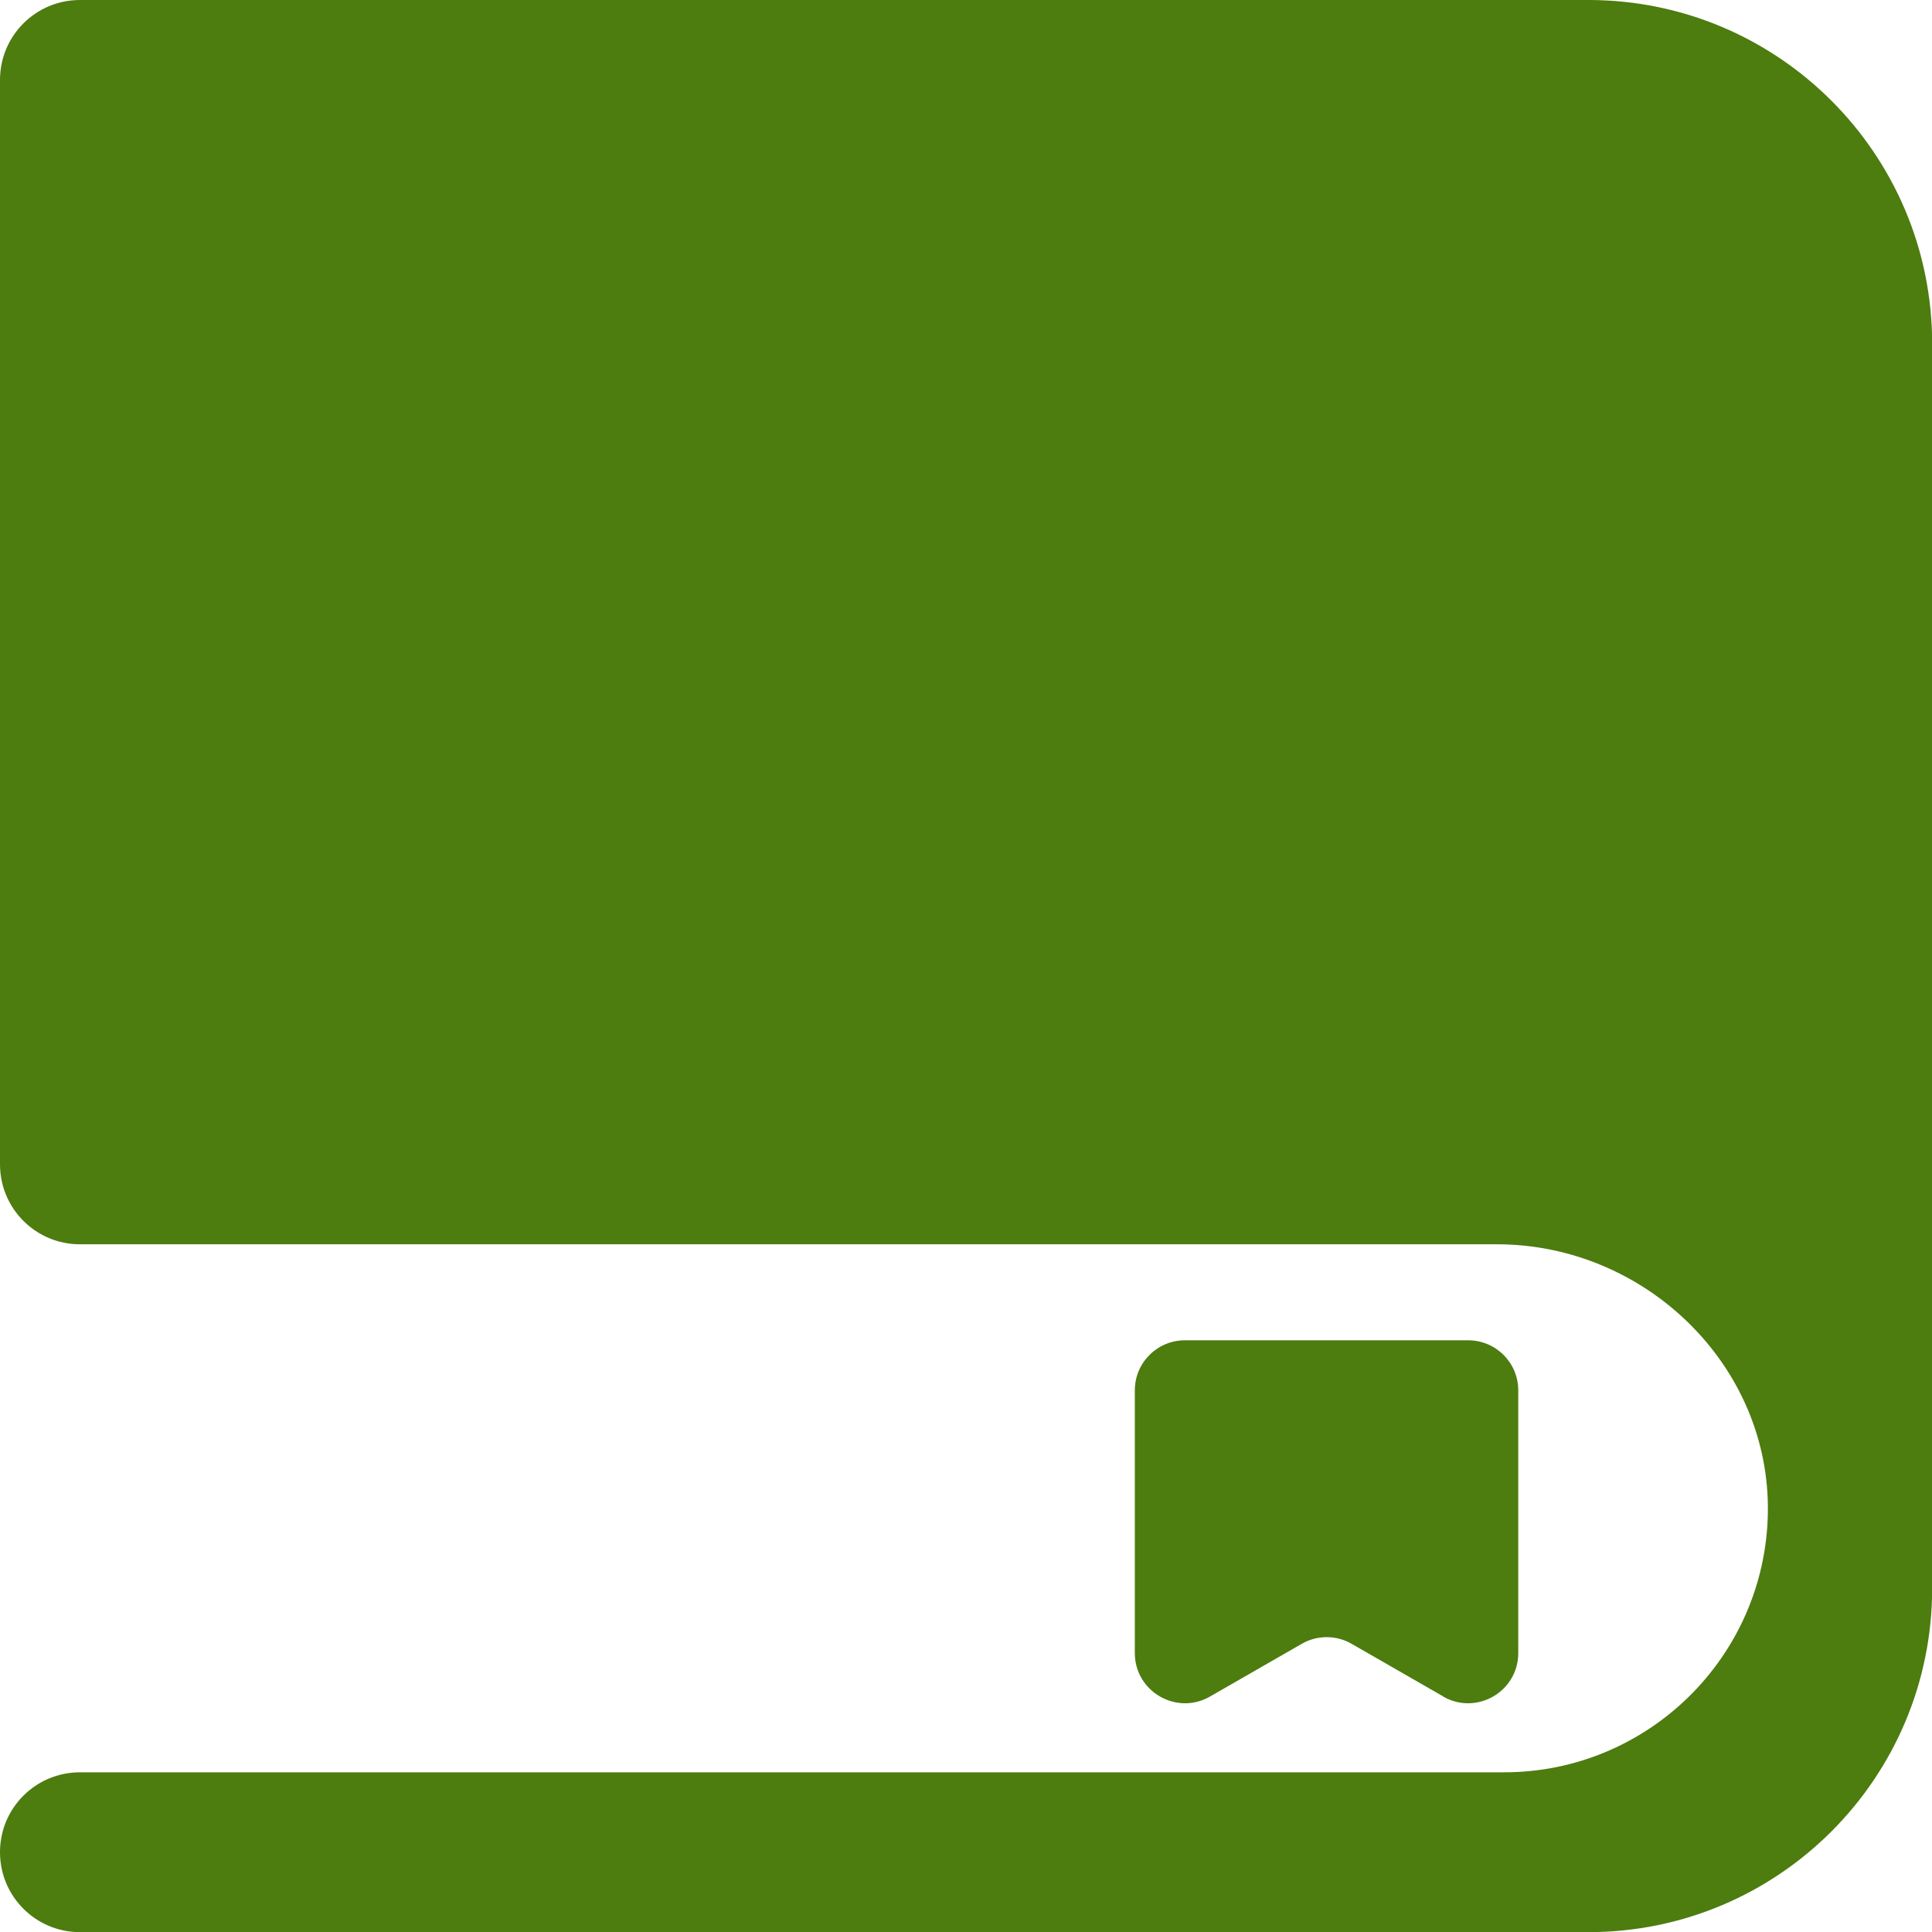 <svg width="26" height="26" viewBox="0 0 26 26" fill="none" xmlns="http://www.w3.org/2000/svg">
<g clip-path="url(#clip0_4_10)">
<path d="M21.376 0H1.076C0.481 0 0 0.481 0 1.076V15.669C0 16.264 0.481 16.745 1.076 16.745H20.146C22.138 16.745 23.828 18.374 23.791 20.366C23.755 22.296 22.178 23.851 20.24 23.851H1.076C0.481 23.851 0 24.331 0 24.926C0 25.521 0.481 26.002 1.076 26.002H21.376C23.93 26.002 26.002 23.93 26.002 21.376V4.626C26.002 2.072 23.93 0 21.376 0Z" fill="#4D7C0F"/>
<path d="M19.424 22.831L18.19 22.122C17.983 22.002 17.725 22.002 17.518 22.122L16.284 22.831C15.835 23.09 15.272 22.765 15.272 22.246V18.711C15.272 18.338 15.574 18.037 15.947 18.037H19.757C20.13 18.037 20.432 18.338 20.432 18.711V22.246C20.432 22.765 19.871 23.09 19.42 22.831H19.424Z" fill="#4D7C0F"/>
</g>
<defs>
<clipPath id="clip0_4_10">
<rect width="26" height="26" fill="white"/>
</clipPath>
</defs>
</svg>
